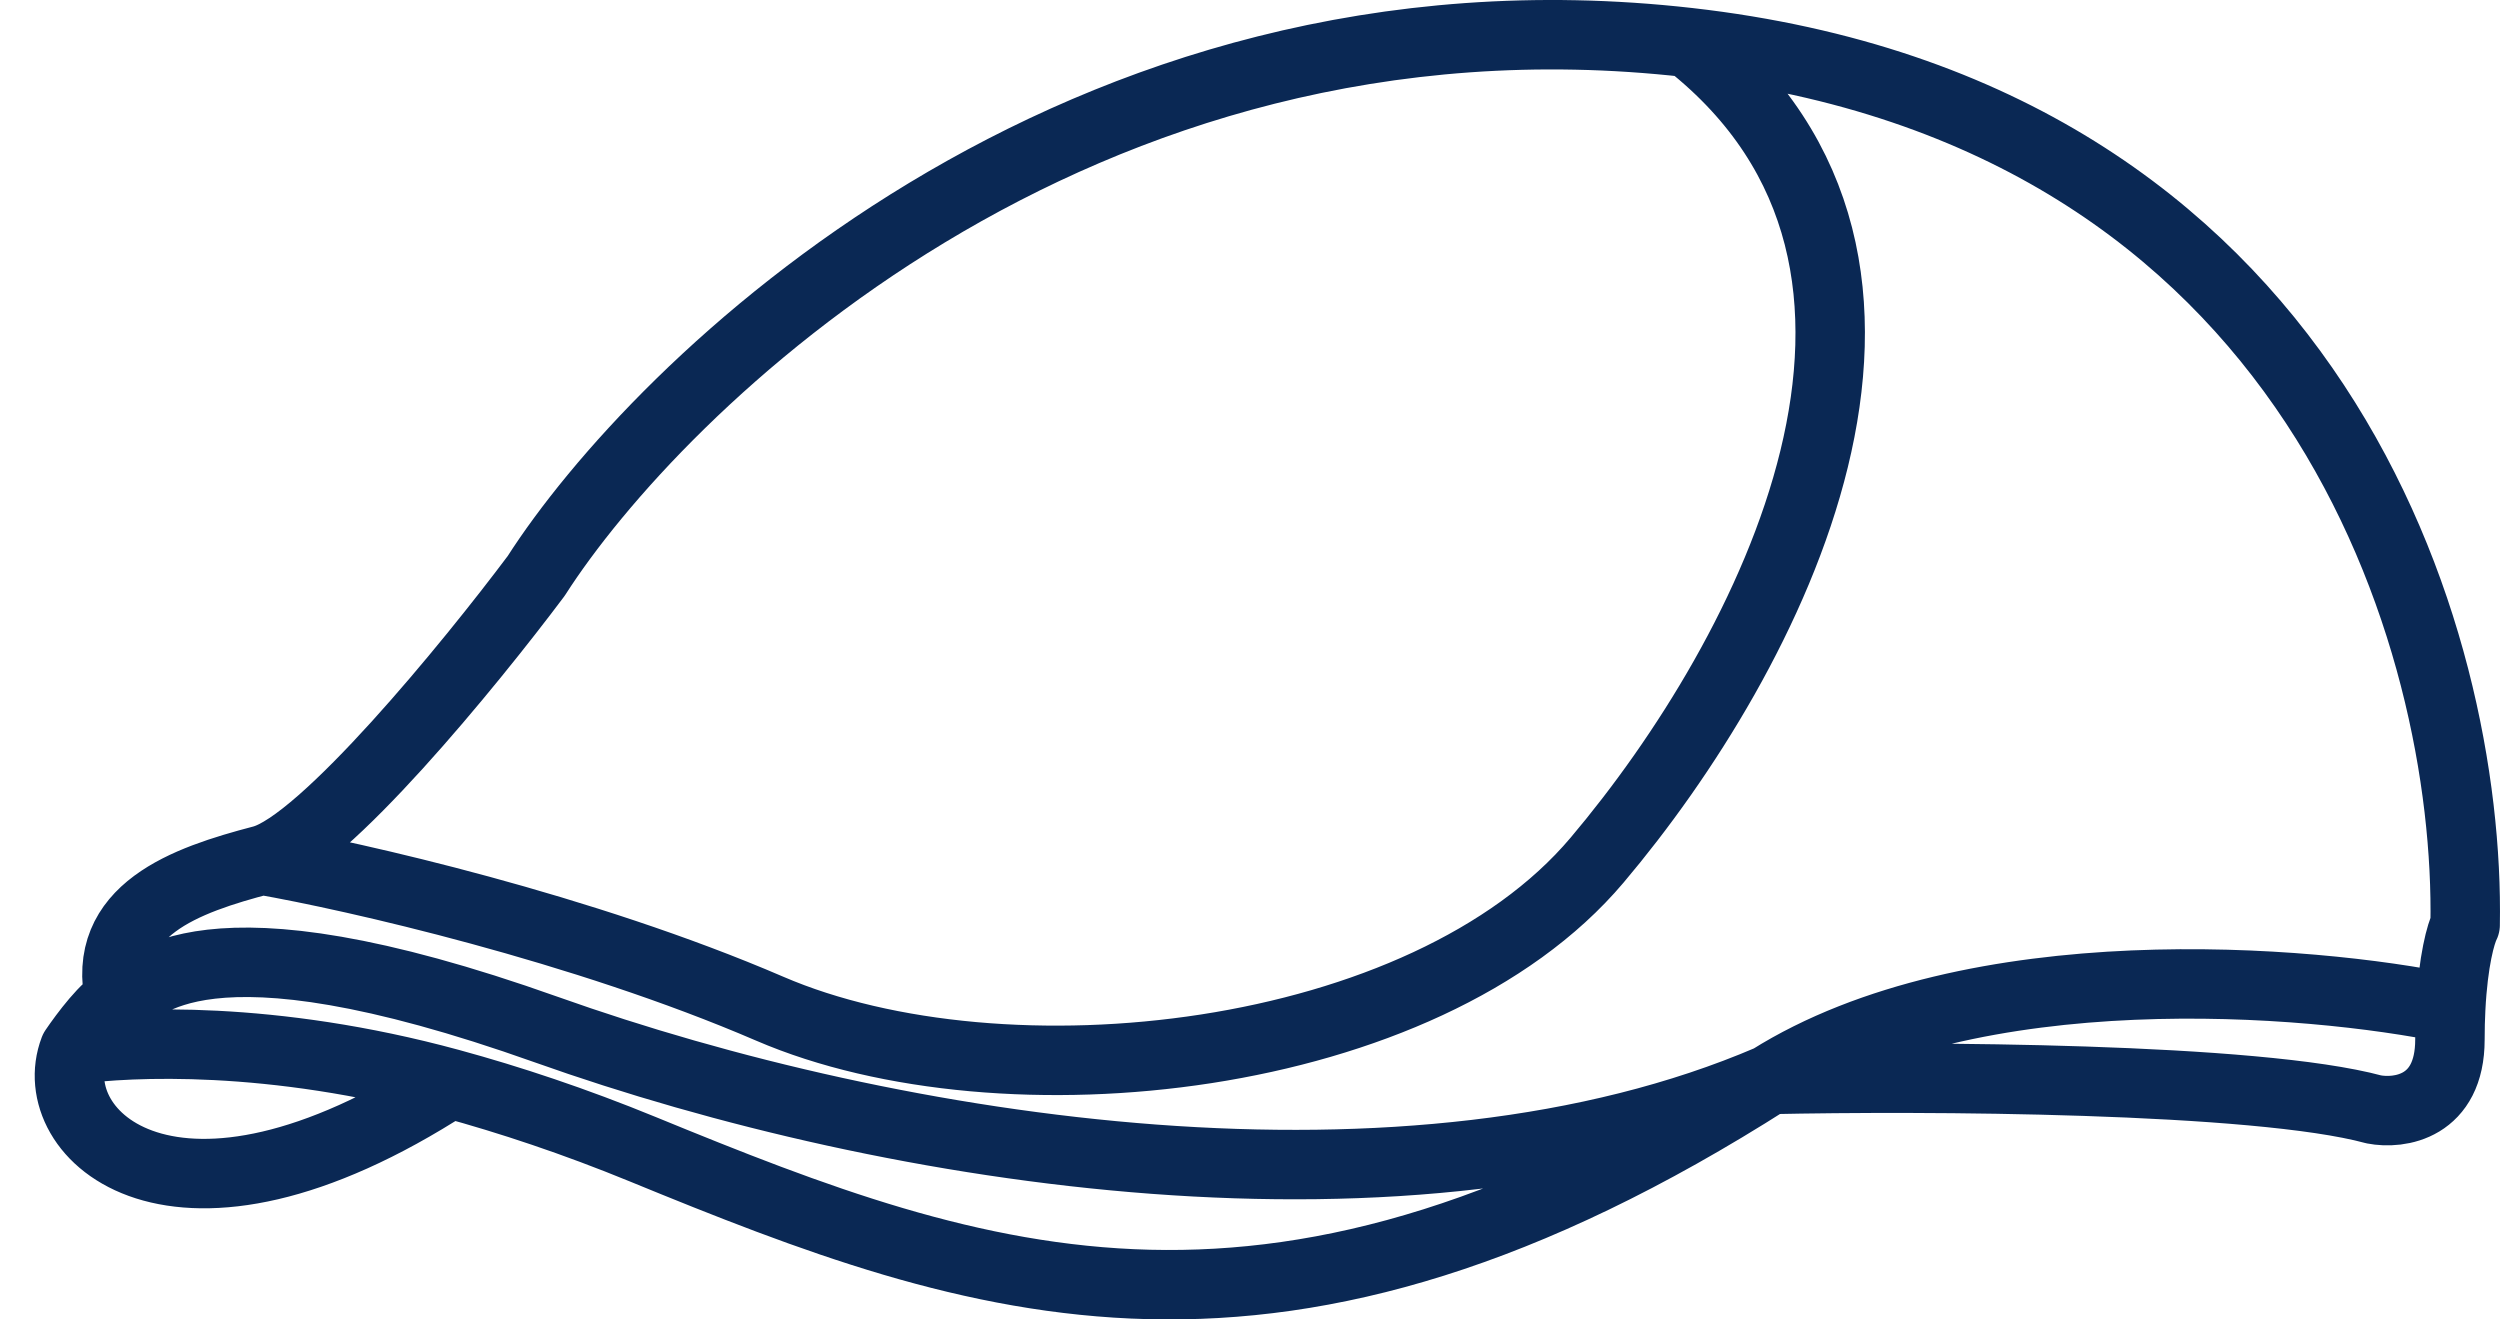 <svg width="72" height="38" viewBox="0 0 72 38" fill="none" xmlns="http://www.w3.org/2000/svg">
<path d="M48.629 1.225C66.766 3.286 71.143 18.454 70.996 26.638C70.874 26.878 70.65 27.659 70.58 29.05M48.629 1.225C30.939 -0.785 18.902 11.18 15.442 16.587C13.542 19.124 9.302 24.312 7.548 24.771M48.629 1.225C56.816 7.686 50.968 18.885 45.997 24.771C41.026 30.658 28.892 31.95 22.167 29.05C16.787 26.73 10.179 25.231 7.548 24.771M7.548 24.771C5.355 25.346 2.869 26.207 3.454 28.791M3.454 28.791C4.185 28.504 5.647 26.063 15.735 29.653C25.822 33.242 40.588 35.539 50.968 31.088M3.454 28.791C3.067 28.943 2.431 29.796 2.138 30.227M50.968 31.088C55.354 30.993 64.973 31.031 68.365 31.95C69.096 32.093 70.558 31.892 70.558 29.94C70.558 29.619 70.566 29.323 70.58 29.05M50.968 31.088C56.816 27.413 66.479 28.198 70.58 29.05M50.968 31.088C36.787 40.133 28.307 37.118 18.512 33.098C16.547 32.292 14.682 31.673 12.957 31.203M2.138 30.227C3.745 30.012 7.801 29.8 12.957 31.203M2.138 30.227C1.206 32.668 5.004 36.349 12.957 31.203" stroke="#0A2854" stroke-width="2" stroke-linecap="round" stroke-linejoin="round"/>
</svg>
